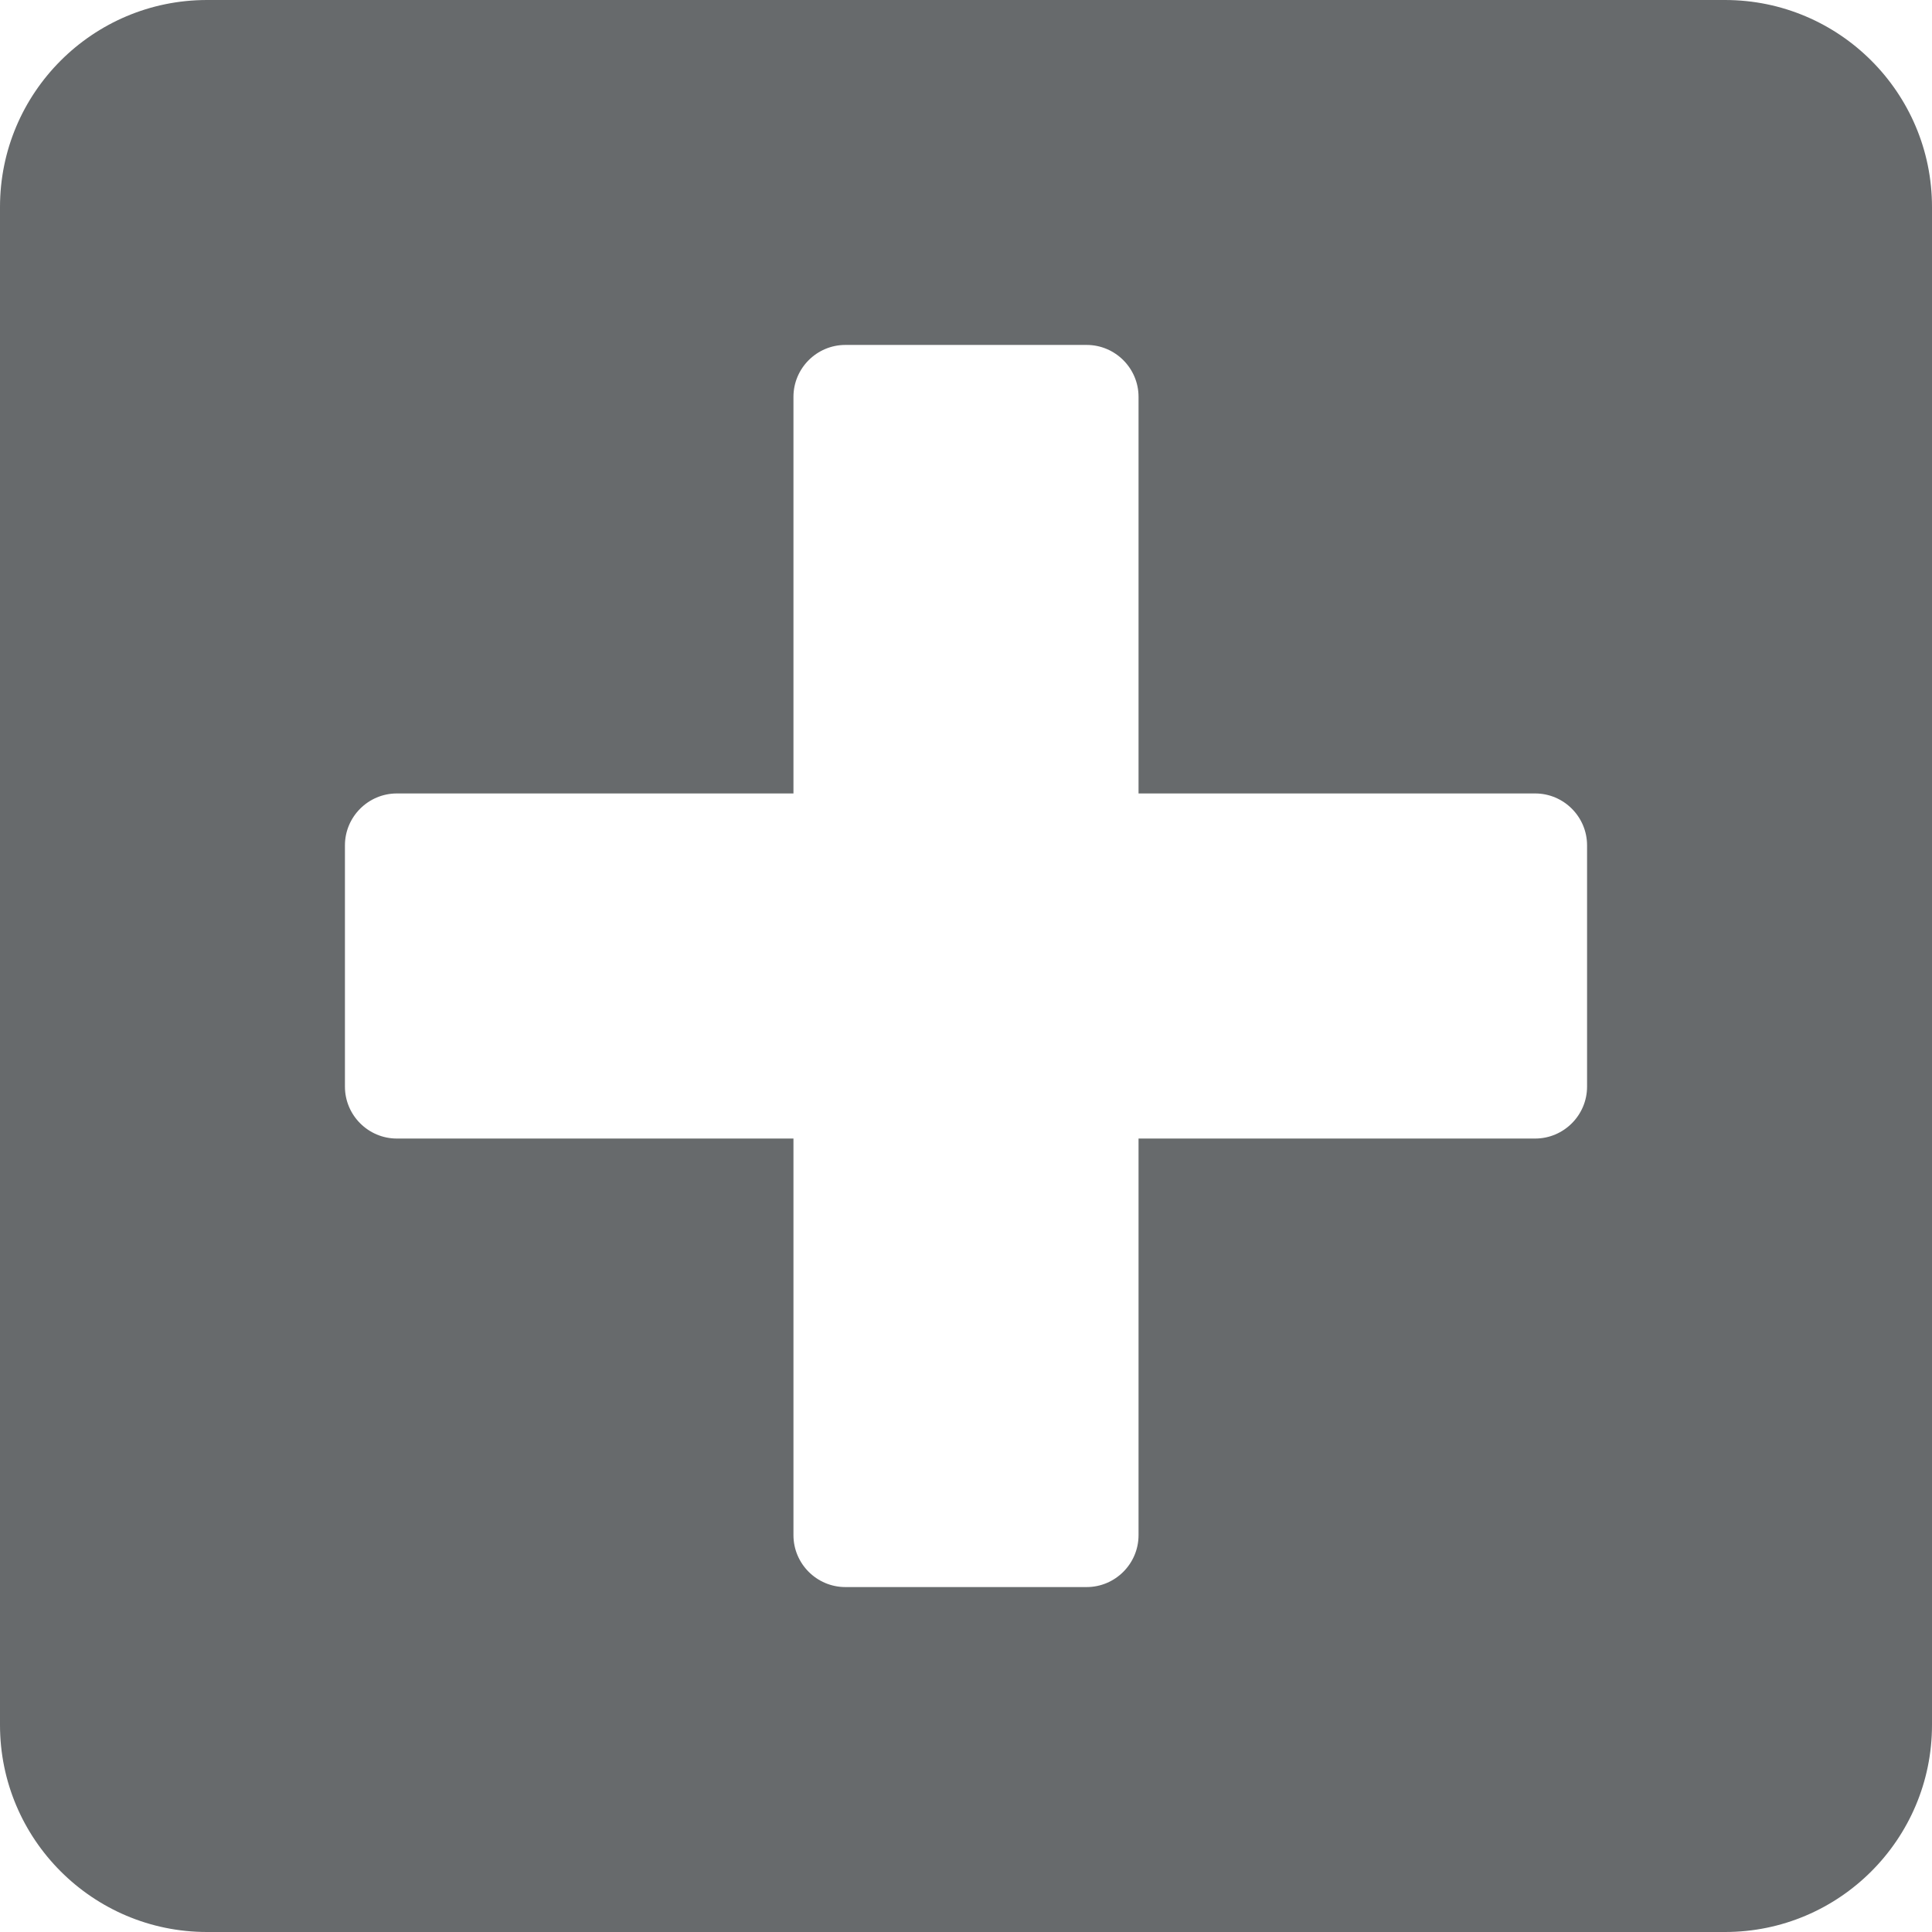 <?xml version="1.0" encoding="UTF-8"?>
<svg width="13px" height="13px" viewBox="0 0 13 13" version="1.1" xmlns="http://www.w3.org/2000/svg" xmlns:xlink="http://www.w3.org/1999/xlink">
    <!-- Generator: Sketch 58 (84663) - https://sketch.com -->
    <title>icons/form-controls/plus-square</title>
    <desc>Created with Sketch.</desc>
    <g id="icons/form-controls/plus-square" stroke="none" stroke-width="1" fill="none" fill-rule="evenodd">
        <g id="plus-square" fill="#676A6C" fill-rule="nonzero">
            <path d="M11.607,0 L1.393,0 C0.624,0 0,0.624 0,1.393 L0,11.607 C0,12.376 0.624,13 1.393,13 L11.607,13 C12.376,13 13,12.376 13,11.607 L13,1.393 C13,0.624 12.376,0 11.607,0 Z M10.679,7.312 C10.679,7.504 10.522,7.661 10.33,7.661 L7.661,7.661 L7.661,10.33 C7.661,10.522 7.504,10.679 7.312,10.679 L5.688,10.679 C5.496,10.679 5.339,10.522 5.339,10.33 L5.339,7.661 L2.67,7.661 C2.478,7.661 2.321,7.504 2.321,7.312 L2.321,5.688 C2.321,5.496 2.478,5.339 2.67,5.339 L5.339,5.339 L5.339,2.67 C5.339,2.478 5.496,2.321 5.688,2.321 L7.312,2.321 C7.504,2.321 7.661,2.478 7.661,2.67 L7.661,5.339 L10.33,5.339 C10.522,5.339 10.679,5.496 10.679,5.688 L10.679,7.312 Z" id="Shape"></path>
        </g>
    </g>
</svg>